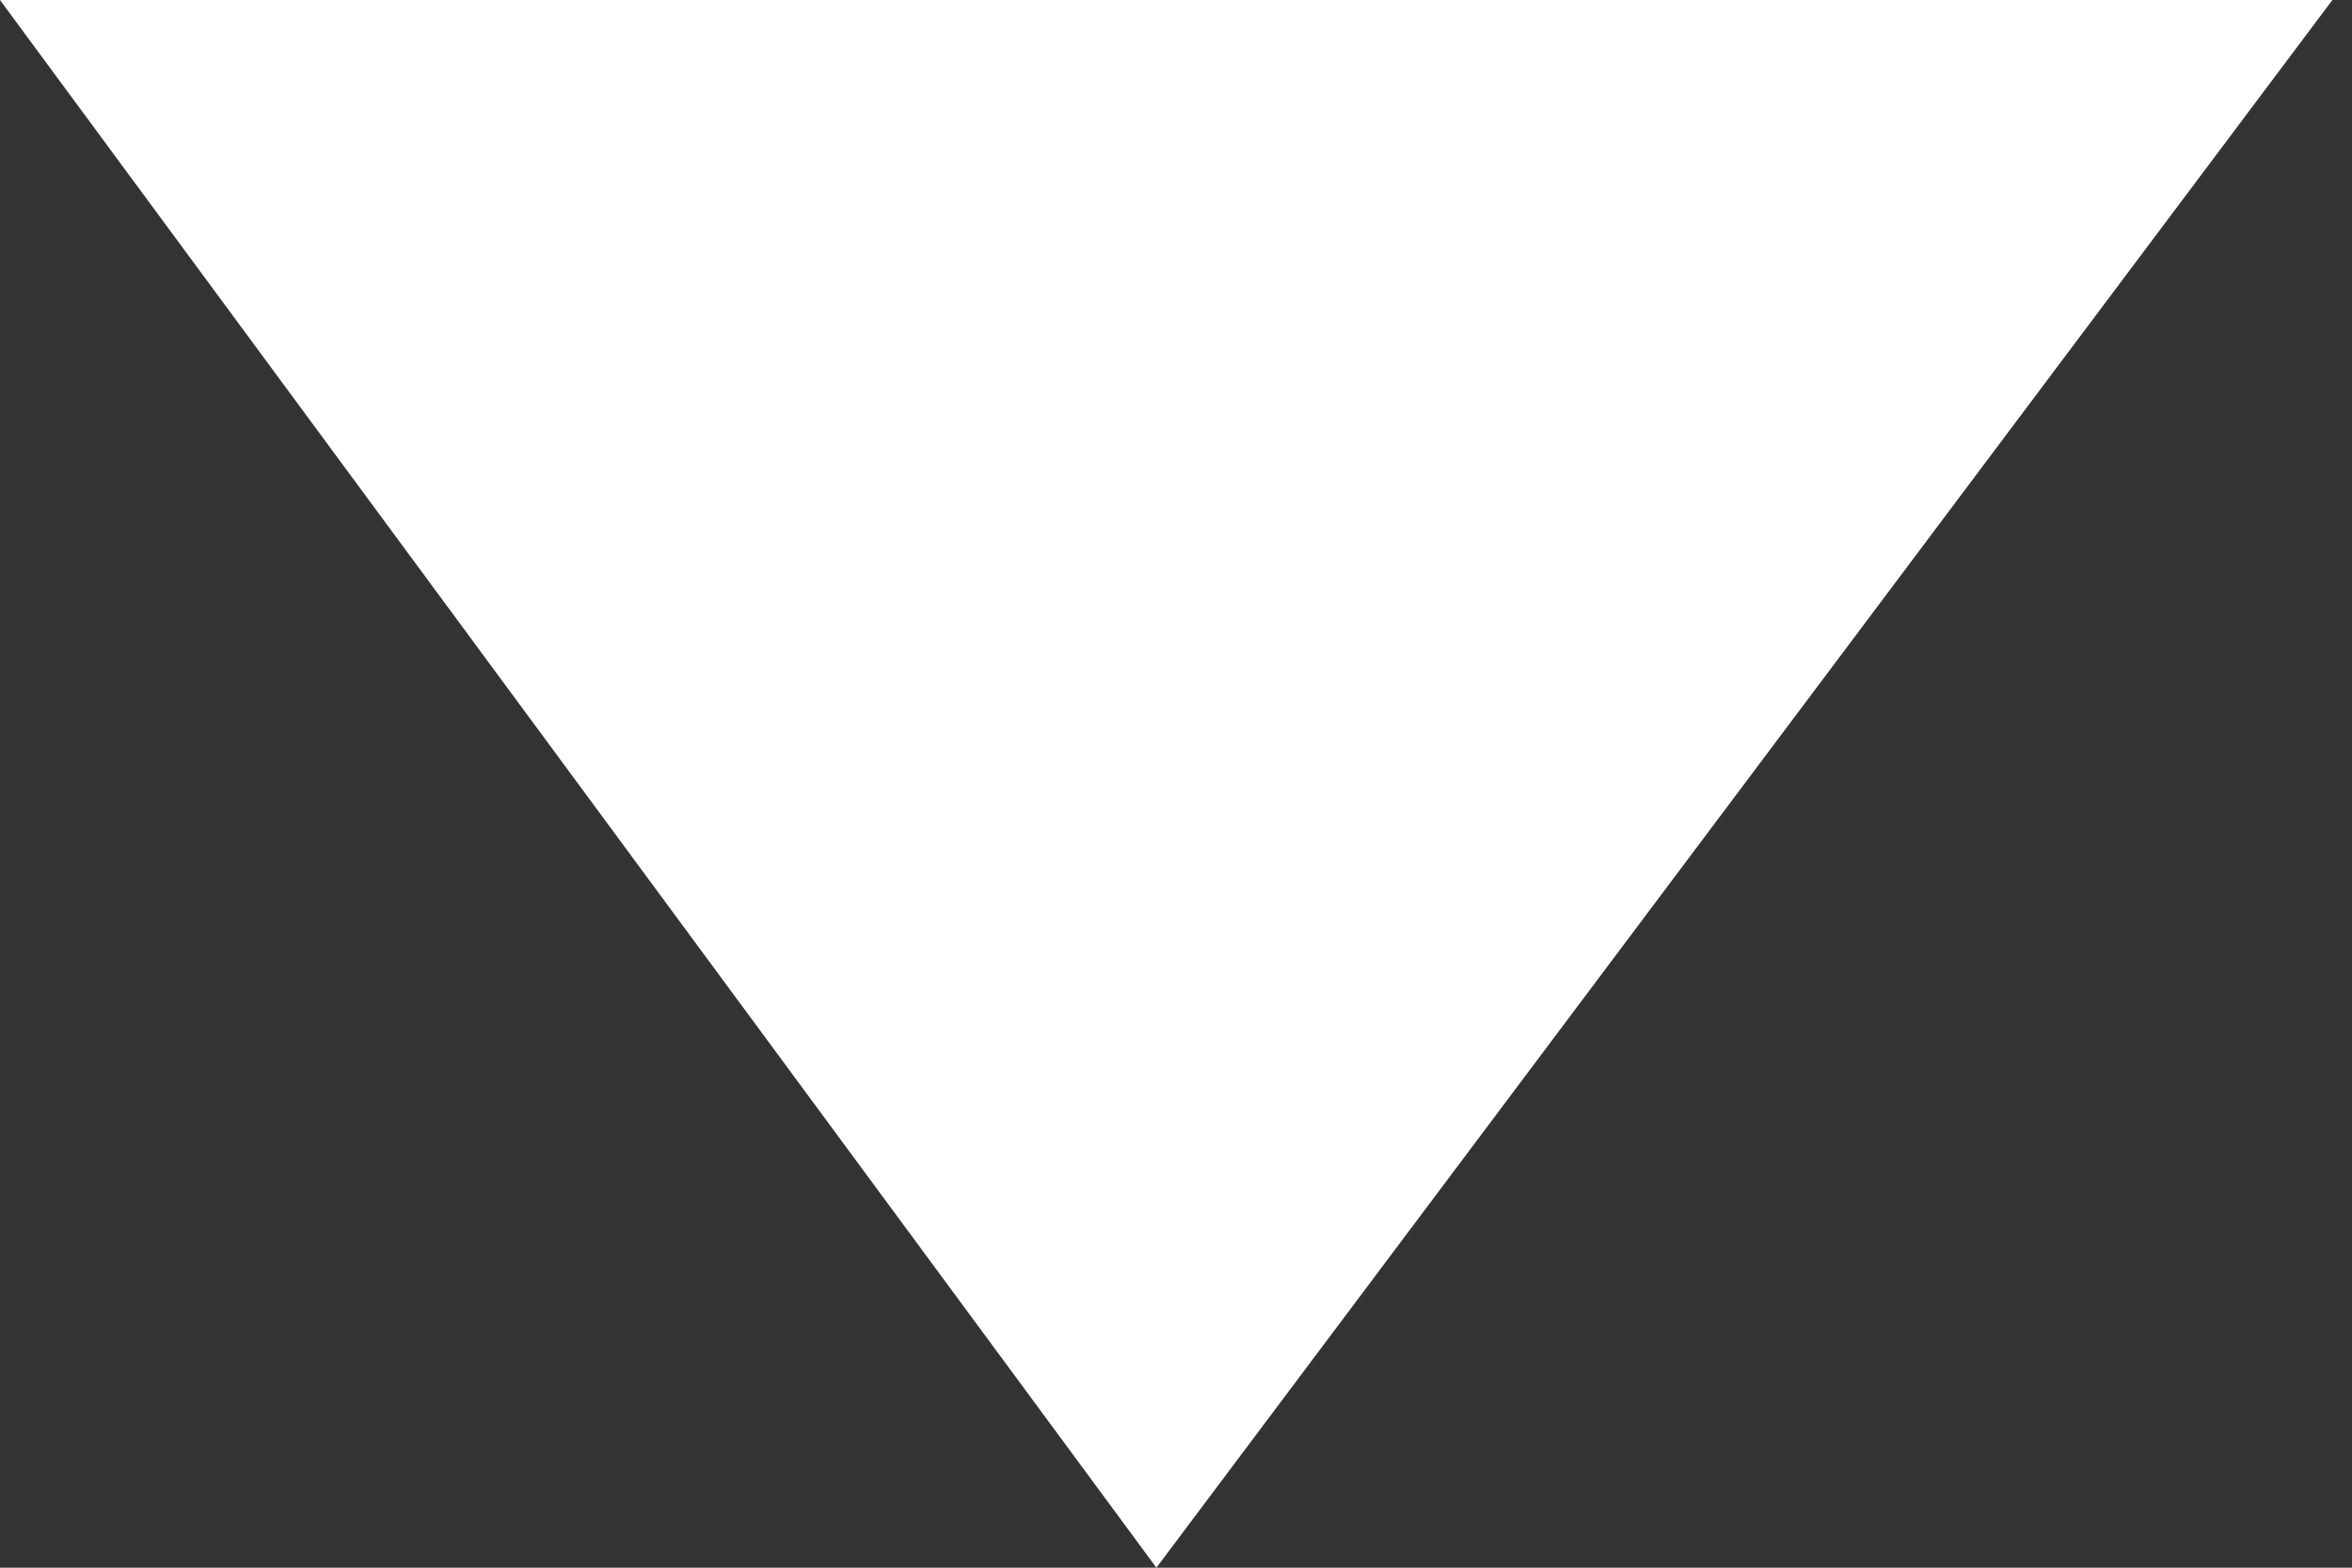 <svg width="12" height="8" viewBox="0 0 12 8" fill="none" xmlns="http://www.w3.org/2000/svg">
<rect x="0" y="0" width="12" height="8" fill="#333333" stroke="none"/>
<g clip-path="url(#clip0_303_11895)">
<path d="M5.9 8L11.9 0L-9.65754e-05 -1.04033e-06L5.9 8Z" fill="white"/>
</g>
<defs>
<clipPath id="clip0_303_11895">
<rect width="11.9" height="8" fill="white" transform="translate(11.9 8) rotate(-180)"/>
</clipPath>
</defs>
</svg>
